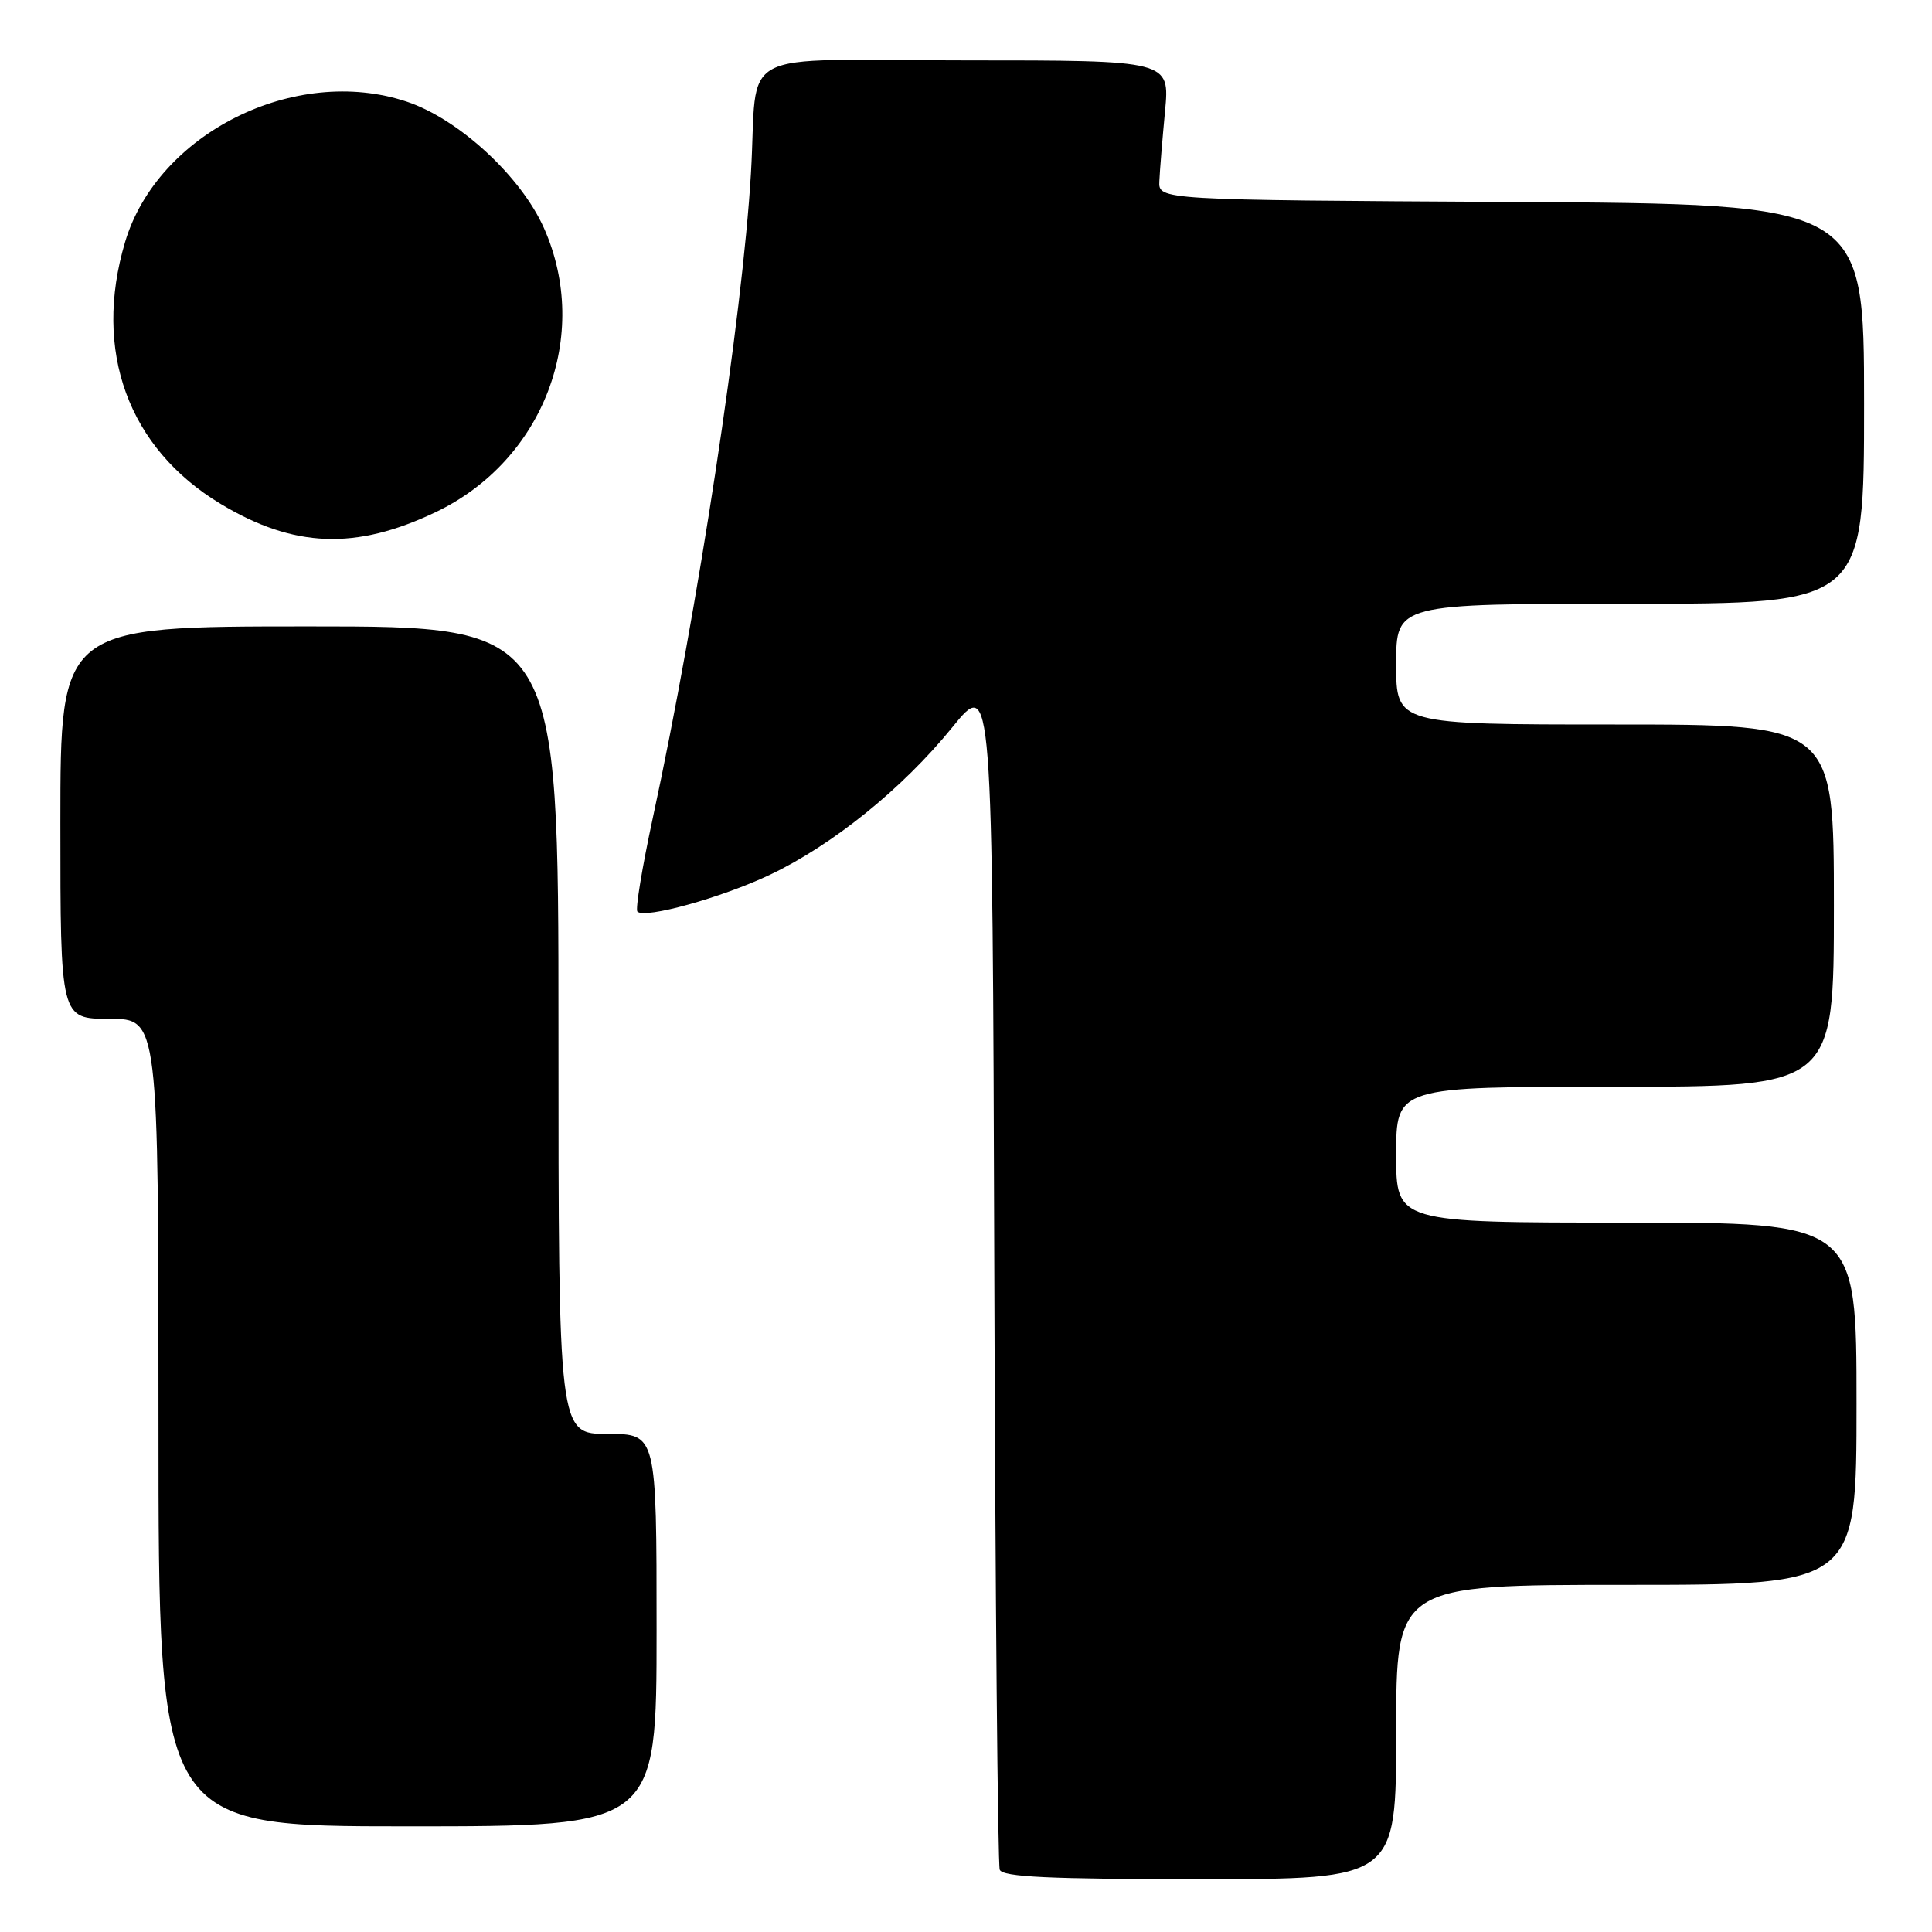 <?xml version="1.0" encoding="UTF-8" standalone="no"?>
<!DOCTYPE svg PUBLIC "-//W3C//DTD SVG 1.1//EN" "http://www.w3.org/Graphics/SVG/1.1/DTD/svg11.dtd" >
<svg xmlns="http://www.w3.org/2000/svg" xmlns:xlink="http://www.w3.org/1999/xlink" version="1.1" viewBox="0 0 256 256">
 <g >
 <path fill="currentColor"
d=" M 185.00 229.50 C 185.00 210.00 185.00 210.00 215.50 210.00 C 246.00 210.00 246.00 210.00 246.00 186.00 C 246.00 162.00 246.00 162.00 215.50 162.00 C 185.00 162.00 185.00 162.00 185.00 153.00 C 185.00 144.00 185.00 144.00 214.00 144.00 C 243.00 144.00 243.00 144.00 243.00 120.00 C 243.00 96.00 243.00 96.00 214.00 96.00 C 185.00 96.00 185.00 96.00 185.00 88.00 C 185.00 80.00 185.00 80.00 216.00 80.00 C 247.00 80.00 247.00 80.00 247.00 53.51 C 247.00 27.02 247.00 27.02 200.25 26.76 C 153.50 26.50 153.50 26.50 153.62 24.00 C 153.68 22.62 154.02 18.46 154.37 14.75 C 155.01 8.00 155.01 8.00 128.03 8.00 C 96.70 8.00 100.51 6.00 99.50 23.00 C 98.38 41.96 92.45 80.87 86.50 108.38 C 85.09 114.92 84.17 120.50 84.46 120.79 C 85.44 121.77 95.57 118.96 101.94 115.95 C 110.30 112.00 119.59 104.49 126.17 96.39 C 131.50 89.81 131.50 89.81 131.75 168.16 C 131.88 211.25 132.21 247.06 132.47 247.75 C 132.83 248.71 139.06 249.00 158.97 249.00 C 185.00 249.00 185.00 249.00 185.00 229.50 Z  M 87.00 216.00 C 87.00 190.00 87.00 190.00 80.50 190.00 C 74.00 190.00 74.00 190.00 74.00 136.50 C 74.00 83.00 74.00 83.00 41.00 83.00 C 8.00 83.00 8.00 83.00 8.00 109.00 C 8.00 135.00 8.00 135.00 14.50 135.00 C 21.00 135.00 21.00 135.00 21.00 188.50 C 21.00 242.00 21.00 242.00 54.00 242.00 C 87.00 242.00 87.00 242.00 87.00 216.00 Z  M 57.71 67.87 C 72.03 61.05 78.38 44.41 72.08 30.23 C 69.02 23.35 60.77 15.75 53.87 13.46 C 39.10 8.55 20.85 17.67 16.57 32.09 C 12.28 46.51 16.99 59.40 29.24 66.77 C 38.92 72.60 47.12 72.92 57.71 67.87 Z "/>
</g>
</svg>